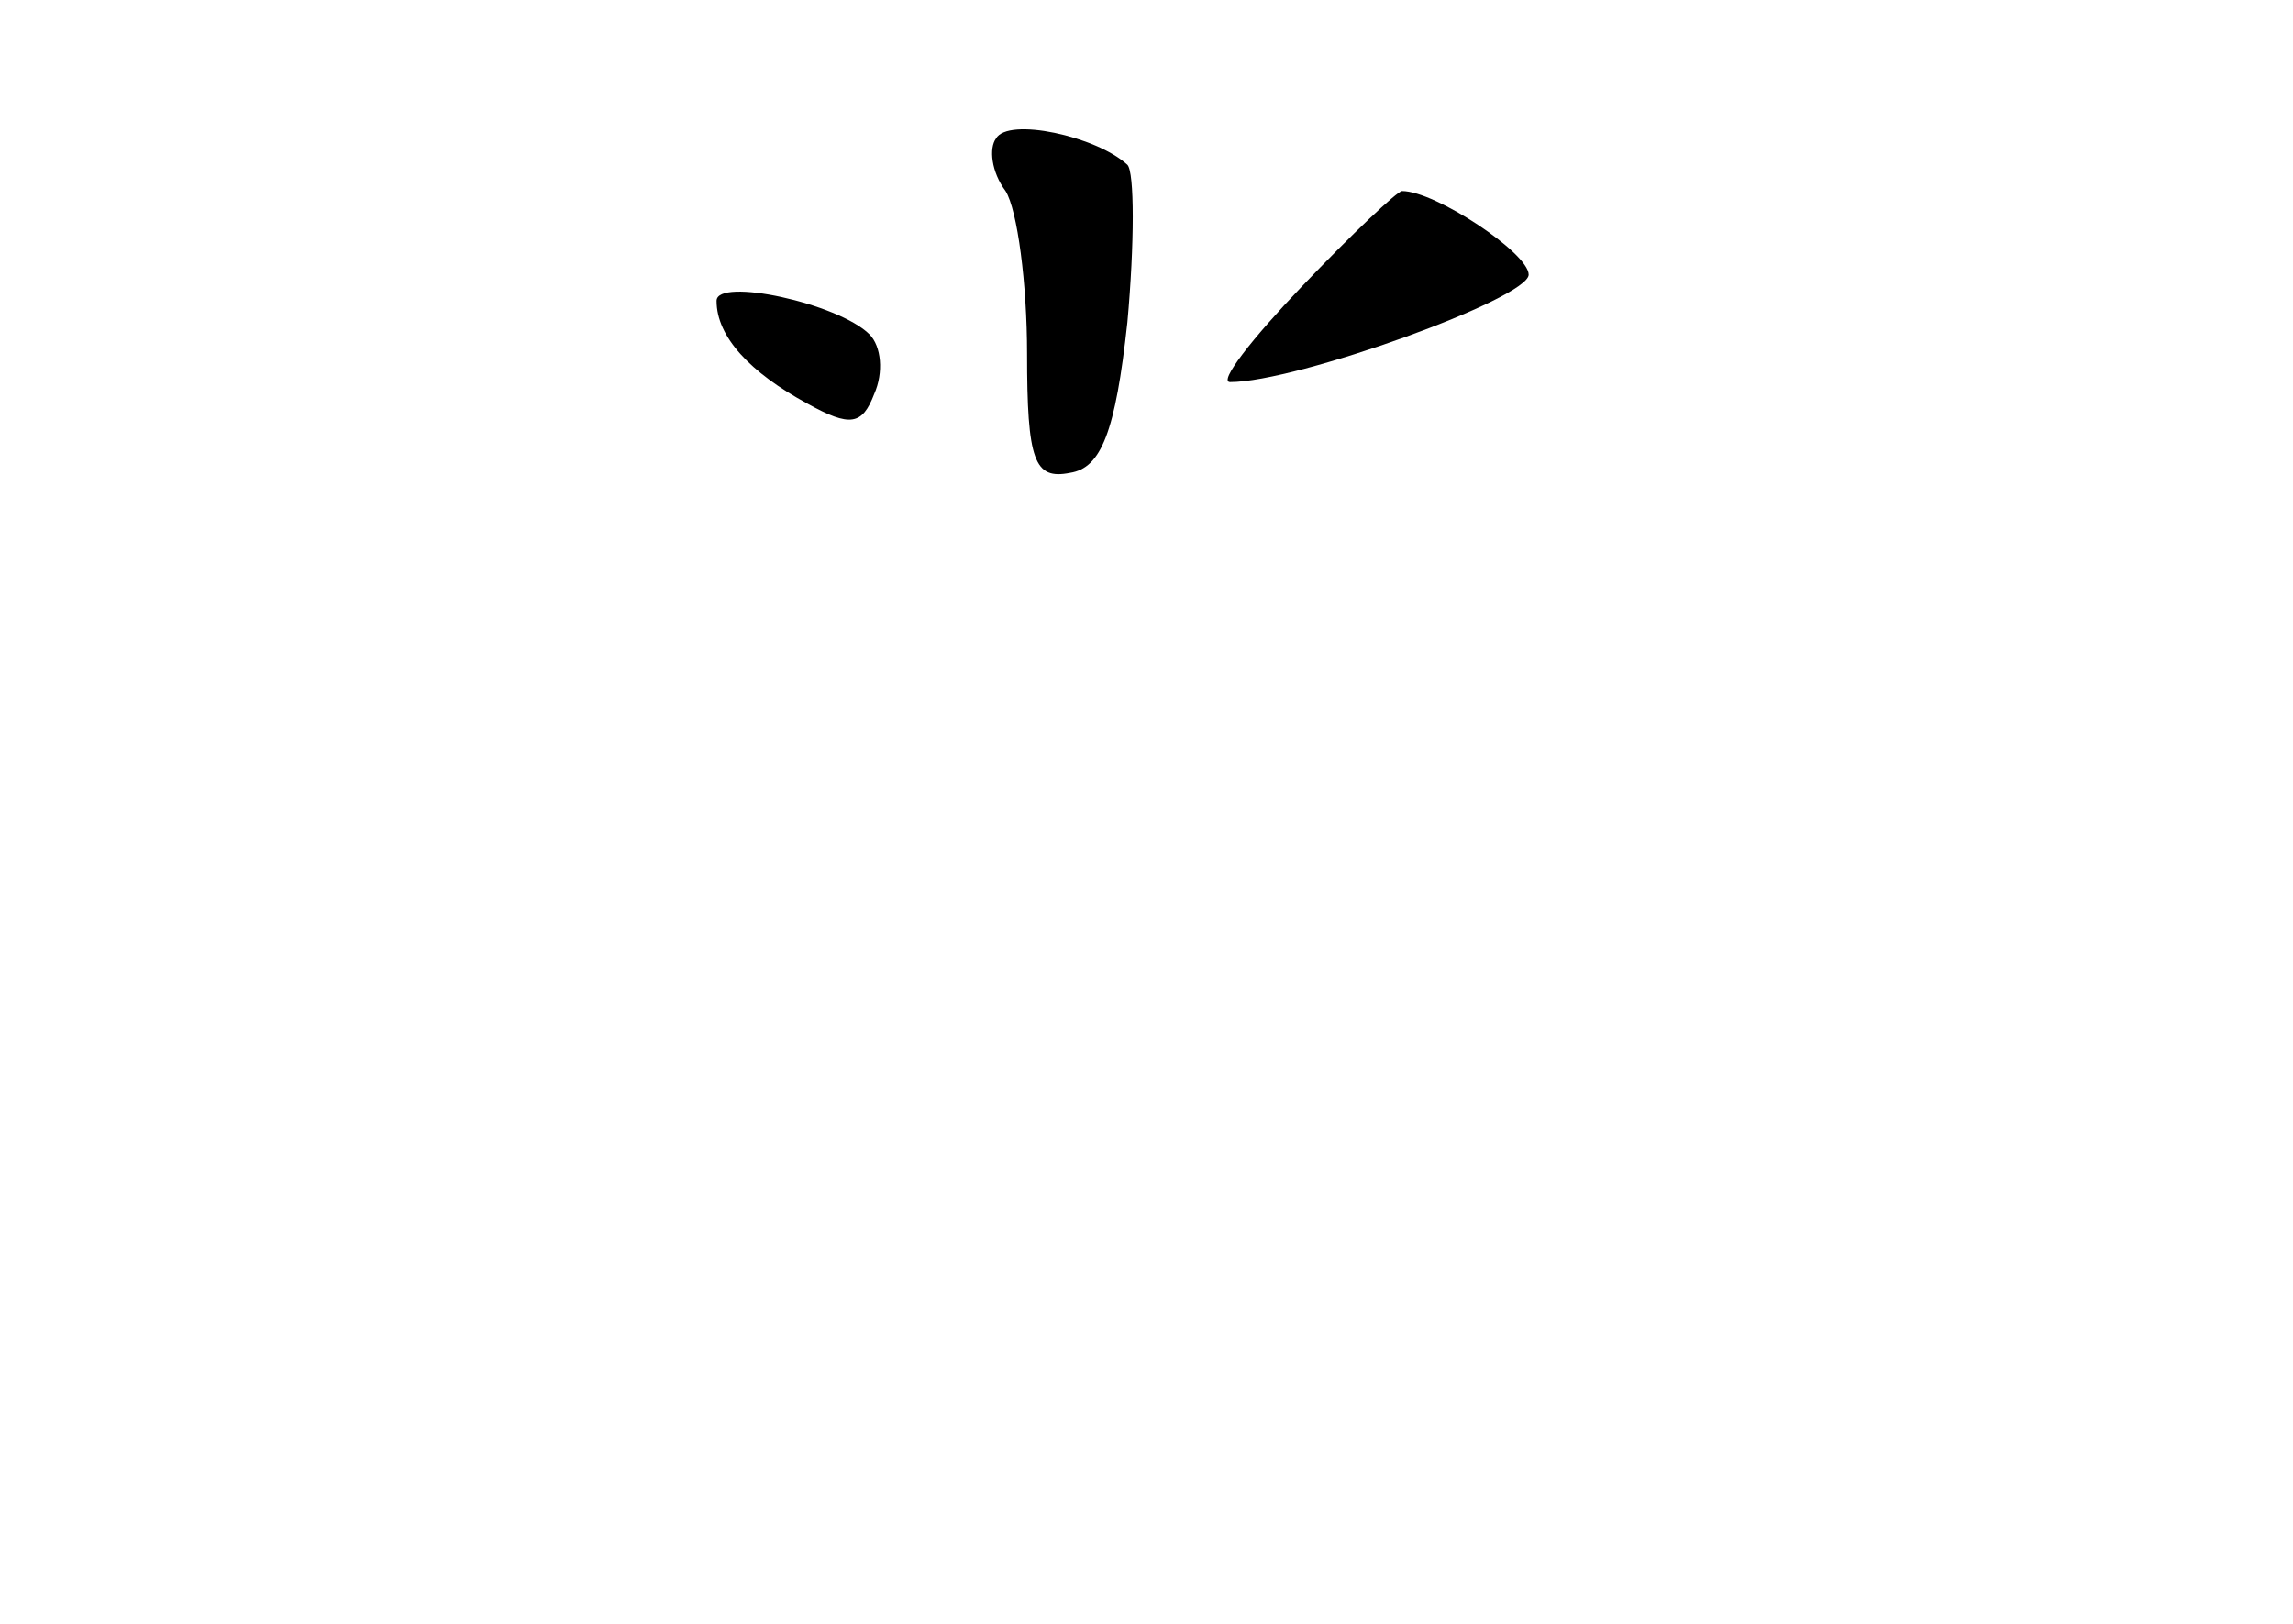 <?xml version="1.0" standalone="no"?>
<!DOCTYPE svg PUBLIC "-//W3C//DTD SVG 20010904//EN"
 "http://www.w3.org/TR/2001/REC-SVG-20010904/DTD/svg10.dtd">
<svg version="1.0" xmlns="http://www.w3.org/2000/svg"
 width="96pt" height="68pt" viewBox="0 0 96 68"
 preserveAspectRatio="xMidYMid meet">
<g transform="translate(0,68) scale(0.1,-0.1)"
fill="#000000" stroke="none">
<path d="M417 622 c-3 -4 -2 -14 4 -22 5 -8 9 -39 9 -68 0 -45 3 -53 18 -50
13 2 19 17 24 63 3 33 3 63 0 66 -13 12 -50 20 -55 11z"/>
<path d="M545 560 c-21 -22 -35 -40 -30 -40 28 0 125 35 125 45 0 9 -39 35
-53 35 -2 0 -21 -18 -42 -40z"/>
<path d="M300 554 c0 -15 14 -30 38 -43 18 -10 23 -9 28 4 4 9 3 20 -2 25 -13
13 -64 24 -64 14z"/>
</g>
</svg>
